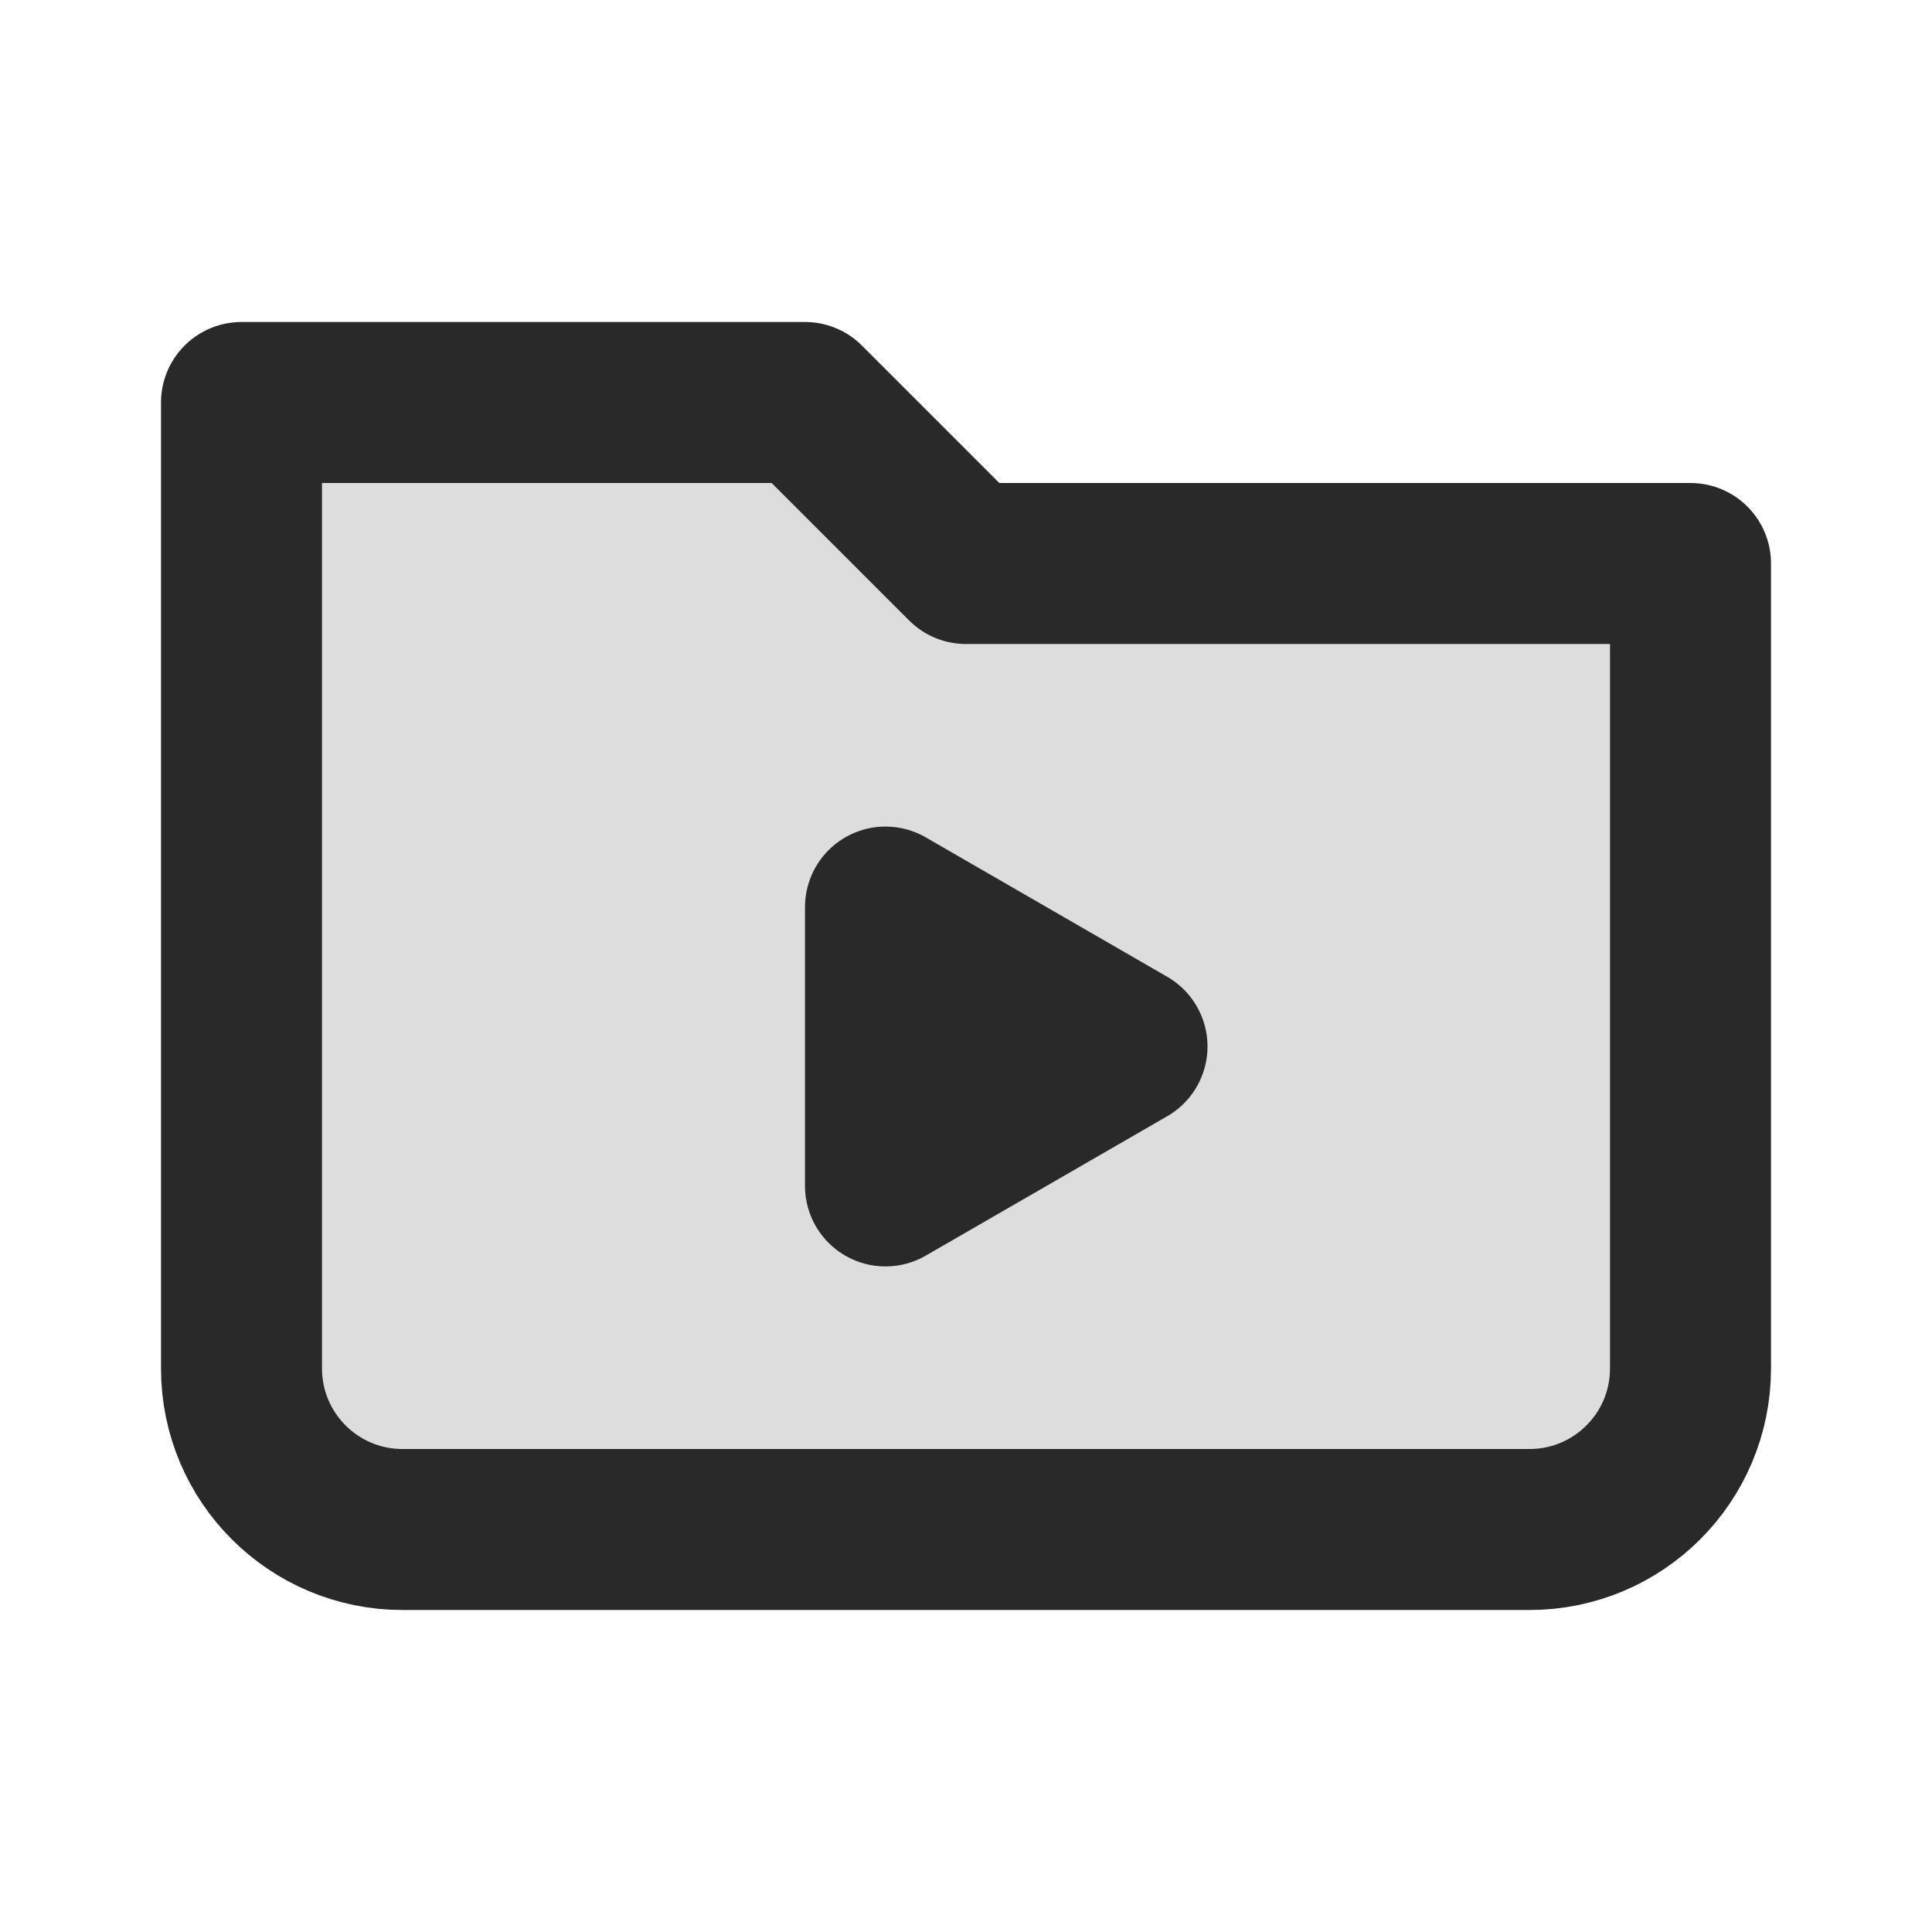 <svg width="24" height="24" viewBox="0 0 24 24" fill="none" xmlns="http://www.w3.org/2000/svg">
<g clip-path="url(#clip0_1_23517)">
<path opacity="0.16" d="M3 17V5H10L12 7H21V17C21 18.105 20.105 19 19 19H5C3.895 19 3 18.105 3 17Z" fill="#292929"/>
<path d="M3 17V5H10L12 7H21V17C21 18.105 20.105 19 19 19H5C3.896 19 3 18.105 3 17Z" stroke="#292929" stroke-width="2" stroke-linecap="round" stroke-linejoin="round"/>
<path d="M14 13L11 14.732L11 11.268L14 13Z" stroke="#292929" stroke-width="2" stroke-linejoin="round"/>
</g>
<defs>
<clipPath id="clip0_1_23517">
<rect width="24" height="24" fill="white"/>
</clipPath>
</defs>
</svg>
